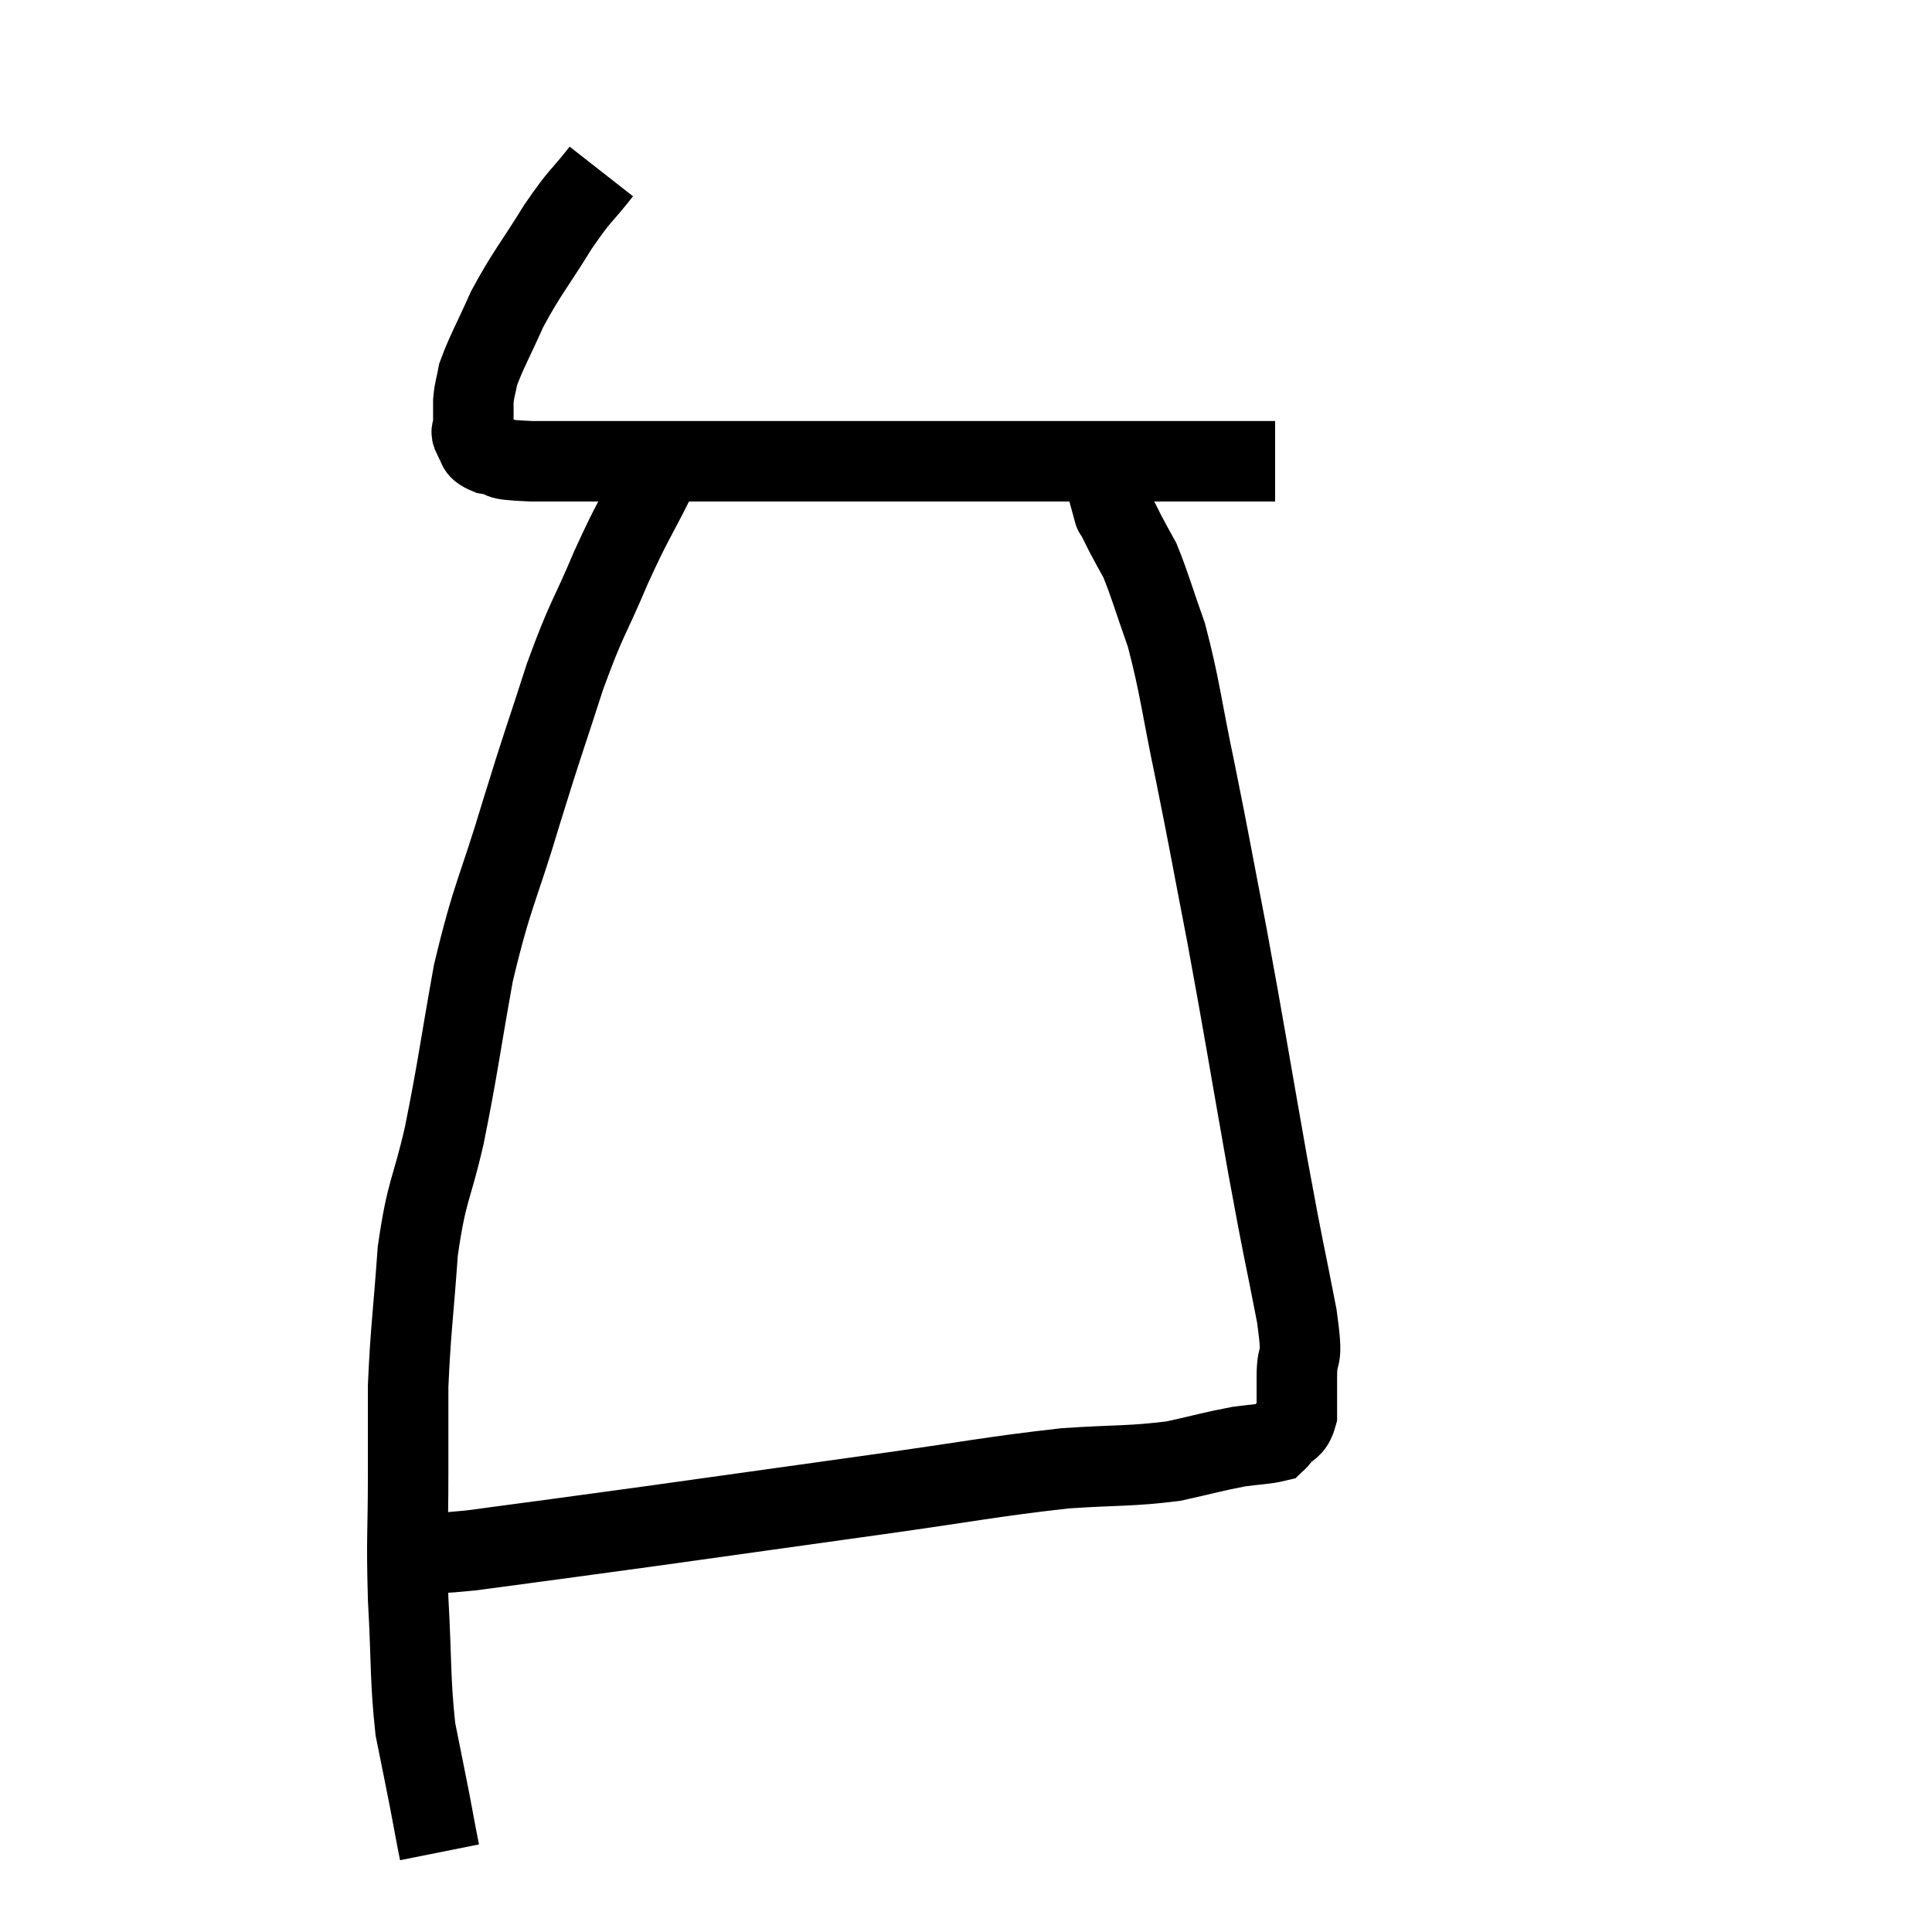 <svg width="48" height="48" viewBox="0 0 48 48" xmlns="http://www.w3.org/2000/svg"><path d="M 14.94 4.26 C 14.4 4.95, 14.445 4.785, 13.86 5.64 C 13.23 6.66, 13.095 6.765, 12.6 7.68 C 12.24 8.49, 12.09 8.73, 11.88 9.3 C 11.82 9.63, 11.79 9.645, 11.76 9.96 C 11.76 10.26, 11.76 10.335, 11.76 10.56 C 11.76 10.71, 11.67 10.68, 11.76 10.86 C 11.94 11.07, 11.76 11.13, 12.12 11.28 C 12.66 11.37, 12.15 11.415, 13.2 11.46 C 14.76 11.46, 14.325 11.46, 16.32 11.46 C 18.75 11.46, 18.945 11.46, 21.18 11.46 C 23.22 11.46, 23.625 11.46, 25.26 11.46 C 26.49 11.46, 26.73 11.46, 27.72 11.46 C 28.47 11.46, 28.545 11.46, 29.22 11.46 C 29.82 11.46, 29.925 11.46, 30.42 11.46 C 30.81 11.46, 30.93 11.46, 31.2 11.46 C 31.35 11.46, 31.38 11.46, 31.5 11.46 L 31.68 11.46" fill="none" stroke="black" stroke-width="2"></path><path d="M 16.26 11.94 C 15.72 13.02, 15.735 12.885, 15.18 14.1 C 14.61 15.45, 14.595 15.285, 14.04 16.8 C 13.5 18.48, 13.53 18.315, 12.96 20.16 C 12.36 22.17, 12.24 22.17, 11.76 24.18 C 11.4 26.19, 11.385 26.475, 11.04 28.2 C 10.71 29.64, 10.605 29.52, 10.38 31.08 C 10.26 32.76, 10.2 33.06, 10.14 34.44 C 10.14 35.52, 10.14 35.28, 10.14 36.6 C 10.14 38.16, 10.095 38.13, 10.14 39.72 C 10.23 41.34, 10.185 41.7, 10.32 42.96 C 10.5 43.86, 10.545 44.07, 10.68 44.76 C 10.77 45.24, 10.8 45.405, 10.86 45.72 L 10.92 46.02" fill="none" stroke="black" stroke-width="2"></path><path d="M 10.08 38.52 C 10.89 38.52, 10.185 38.67, 11.7 38.52 C 13.92 38.22, 13.635 38.265, 16.14 37.92 C 18.93 37.53, 19.14 37.5, 21.72 37.14 C 24.09 36.81, 24.6 36.69, 26.46 36.48 C 27.81 36.39, 28.08 36.435, 29.16 36.3 C 29.97 36.12, 30.15 36.06, 30.78 35.94 C 31.23 35.88, 31.425 35.88, 31.68 35.82 C 31.74 35.76, 31.665 35.865, 31.8 35.7 C 32.01 35.43, 32.115 35.535, 32.22 35.16 C 32.22 34.68, 32.22 34.815, 32.22 34.2 C 32.22 33.45, 32.4 34.005, 32.22 32.7 C 31.86 30.84, 31.935 31.35, 31.5 28.98 C 30.99 26.1, 30.93 25.665, 30.48 23.22 C 30.09 21.21, 30.075 21.06, 29.7 19.2 C 29.34 17.49, 29.325 17.1, 28.98 15.78 C 28.65 14.85, 28.575 14.55, 28.32 13.92 C 28.14 13.59, 28.125 13.575, 27.96 13.26 C 27.81 12.96, 27.735 12.81, 27.66 12.66 C 27.66 12.66, 27.705 12.825, 27.66 12.66 C 27.57 12.33, 27.525 12.165, 27.48 12 C 27.48 12, 27.48 12, 27.48 12 L 27.48 12" fill="none" stroke="black" stroke-width="2"></path></svg>